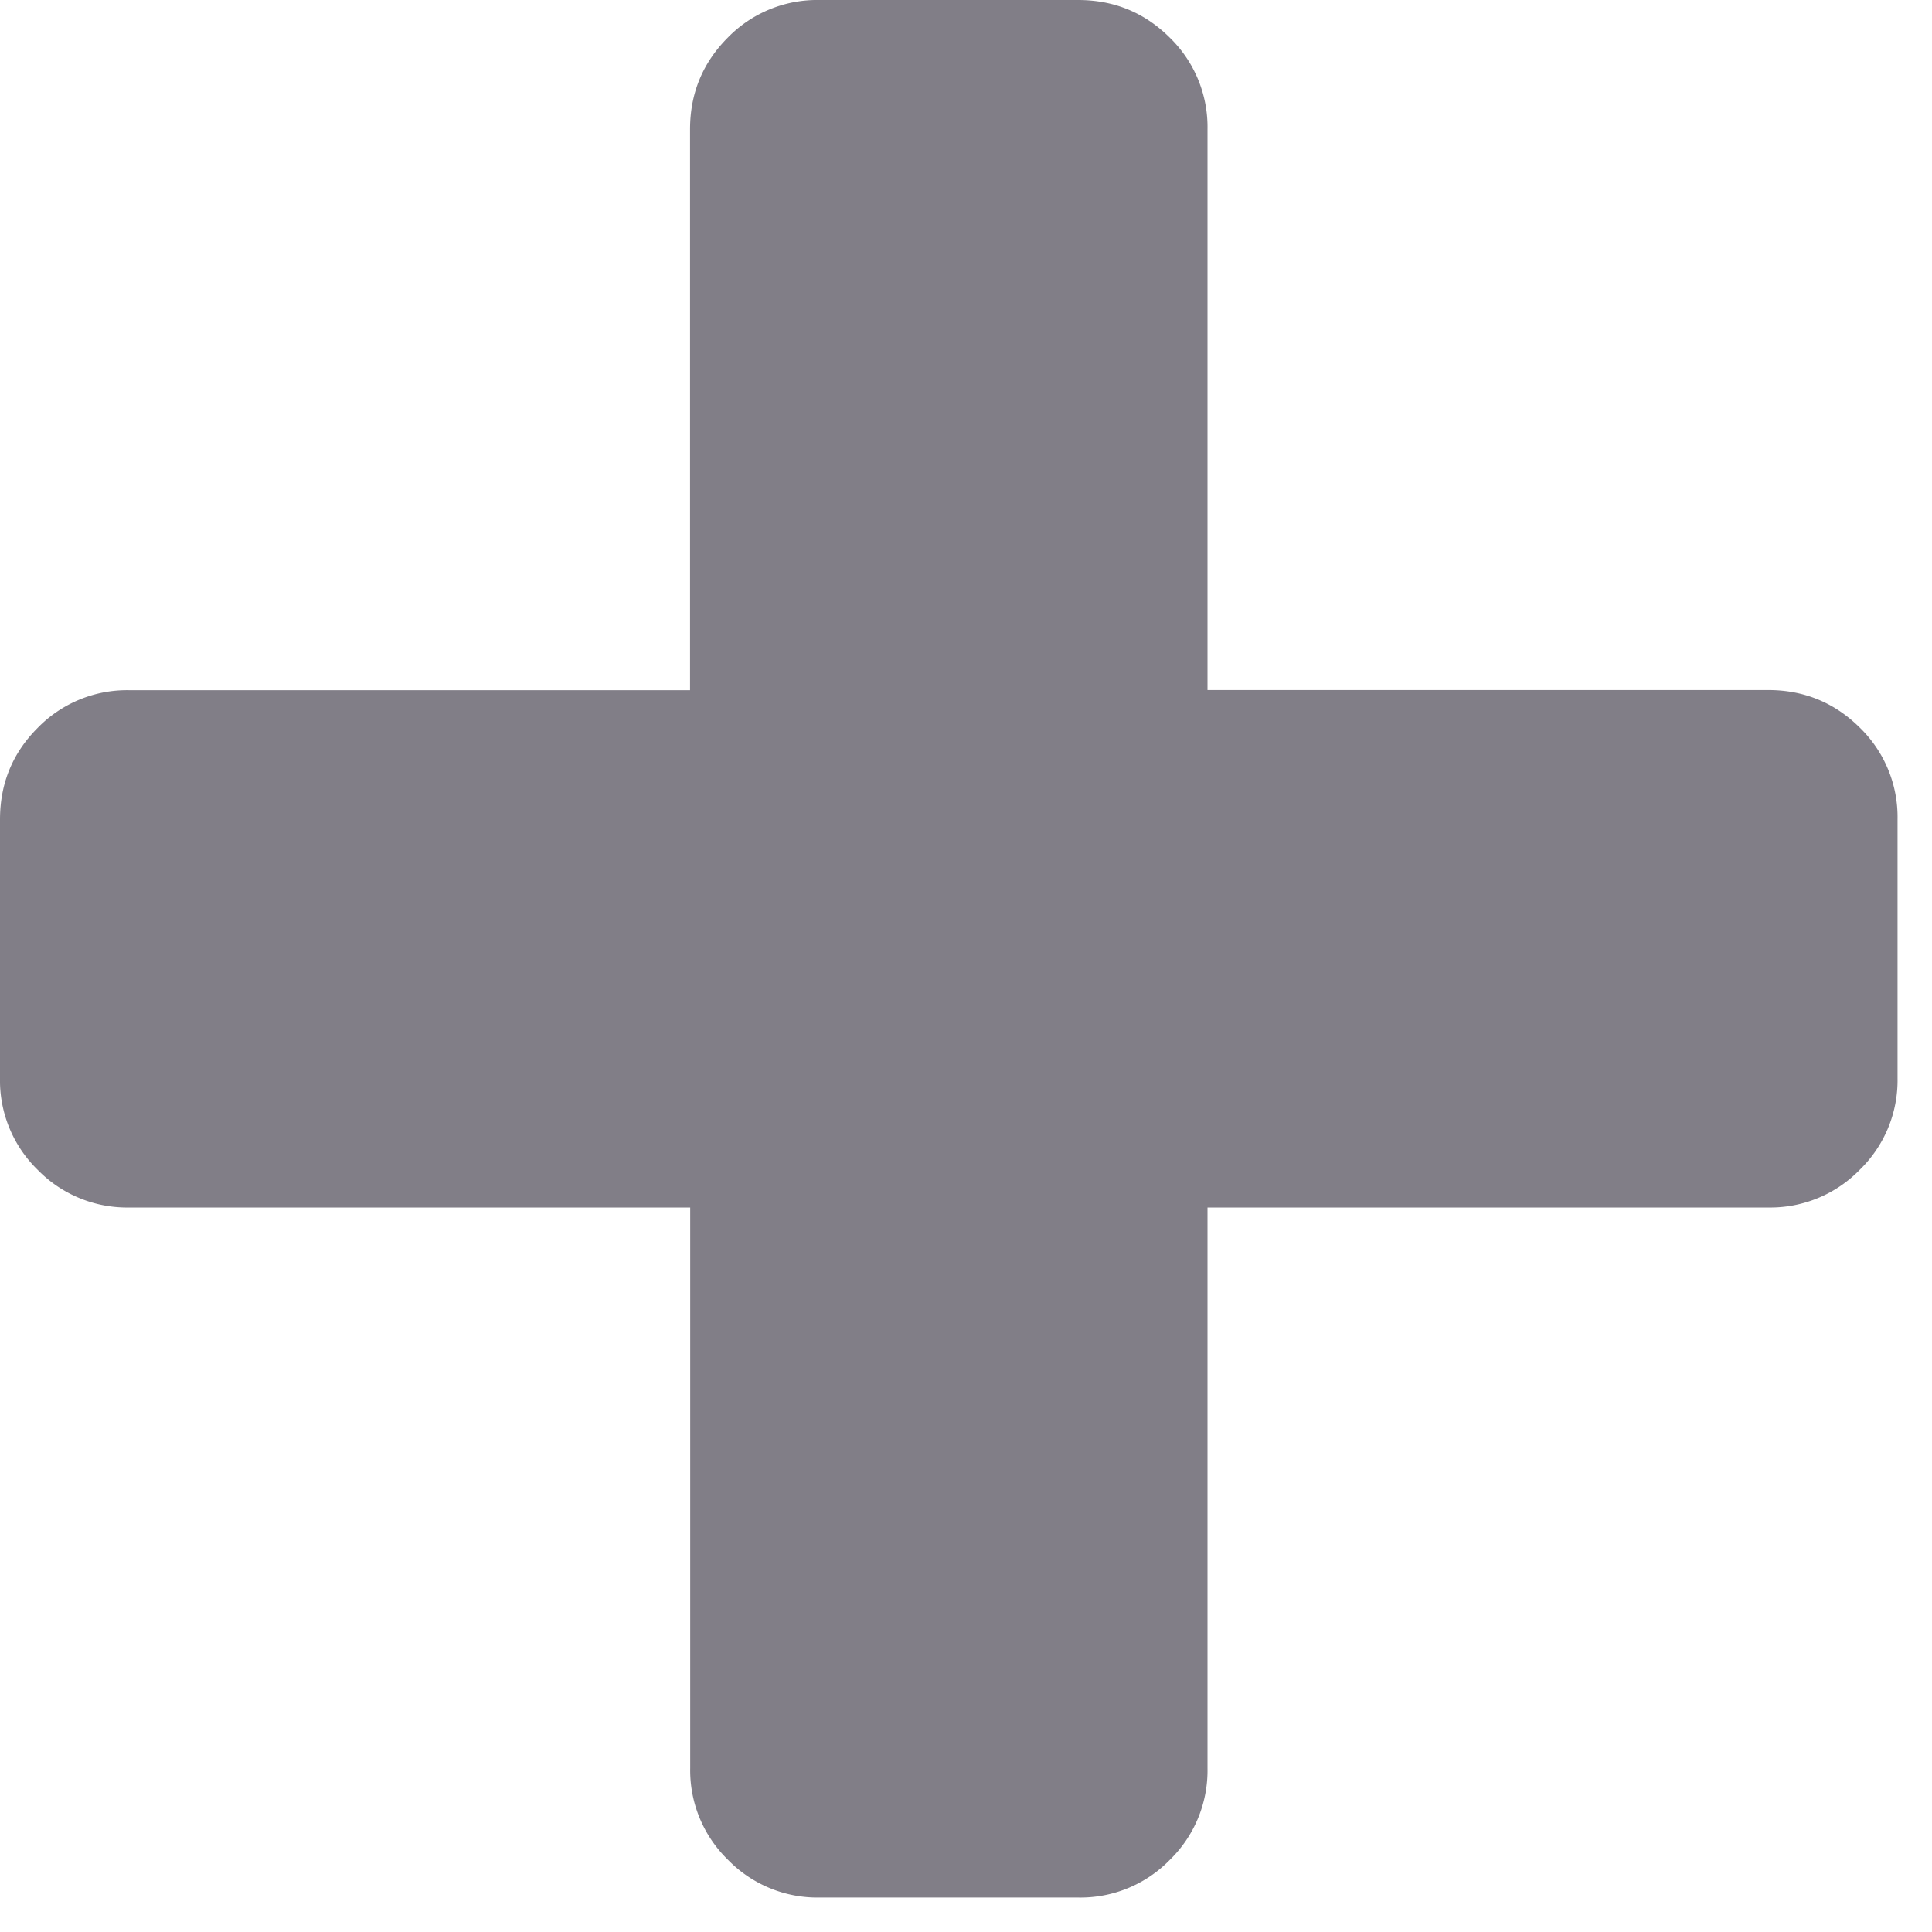 <svg xmlns="http://www.w3.org/2000/svg" width="12" height="12" viewBox="0 0 12 12">
    <path fill="#817E87" fill-rule="evenodd" d="M11.786 5.09v1.606a.775.775 0 0 1-.235.57.775.775 0 0 1-.569.234H7.5v3.482a.775.775 0 0 1-.234.57.775.775 0 0 1-.57.234H5.09a.775.775 0 0 1-.569-.235.775.775 0 0 1-.234-.569V7.5H.804a.775.775 0 0 1-.57-.234.775.775 0 0 1-.234-.57V5.09c0-.223.078-.413.234-.569a.775.775 0 0 1 .57-.234h3.482V.804c0-.224.078-.413.234-.57A.775.775 0 0 1 5.09 0h1.606c.224 0 .413.078.57.234a.775.775 0 0 1 .234.57v3.482h3.482c.223 0 .413.078.57.234a.775.775 0 0 1 .234.57z"/>
</svg>
